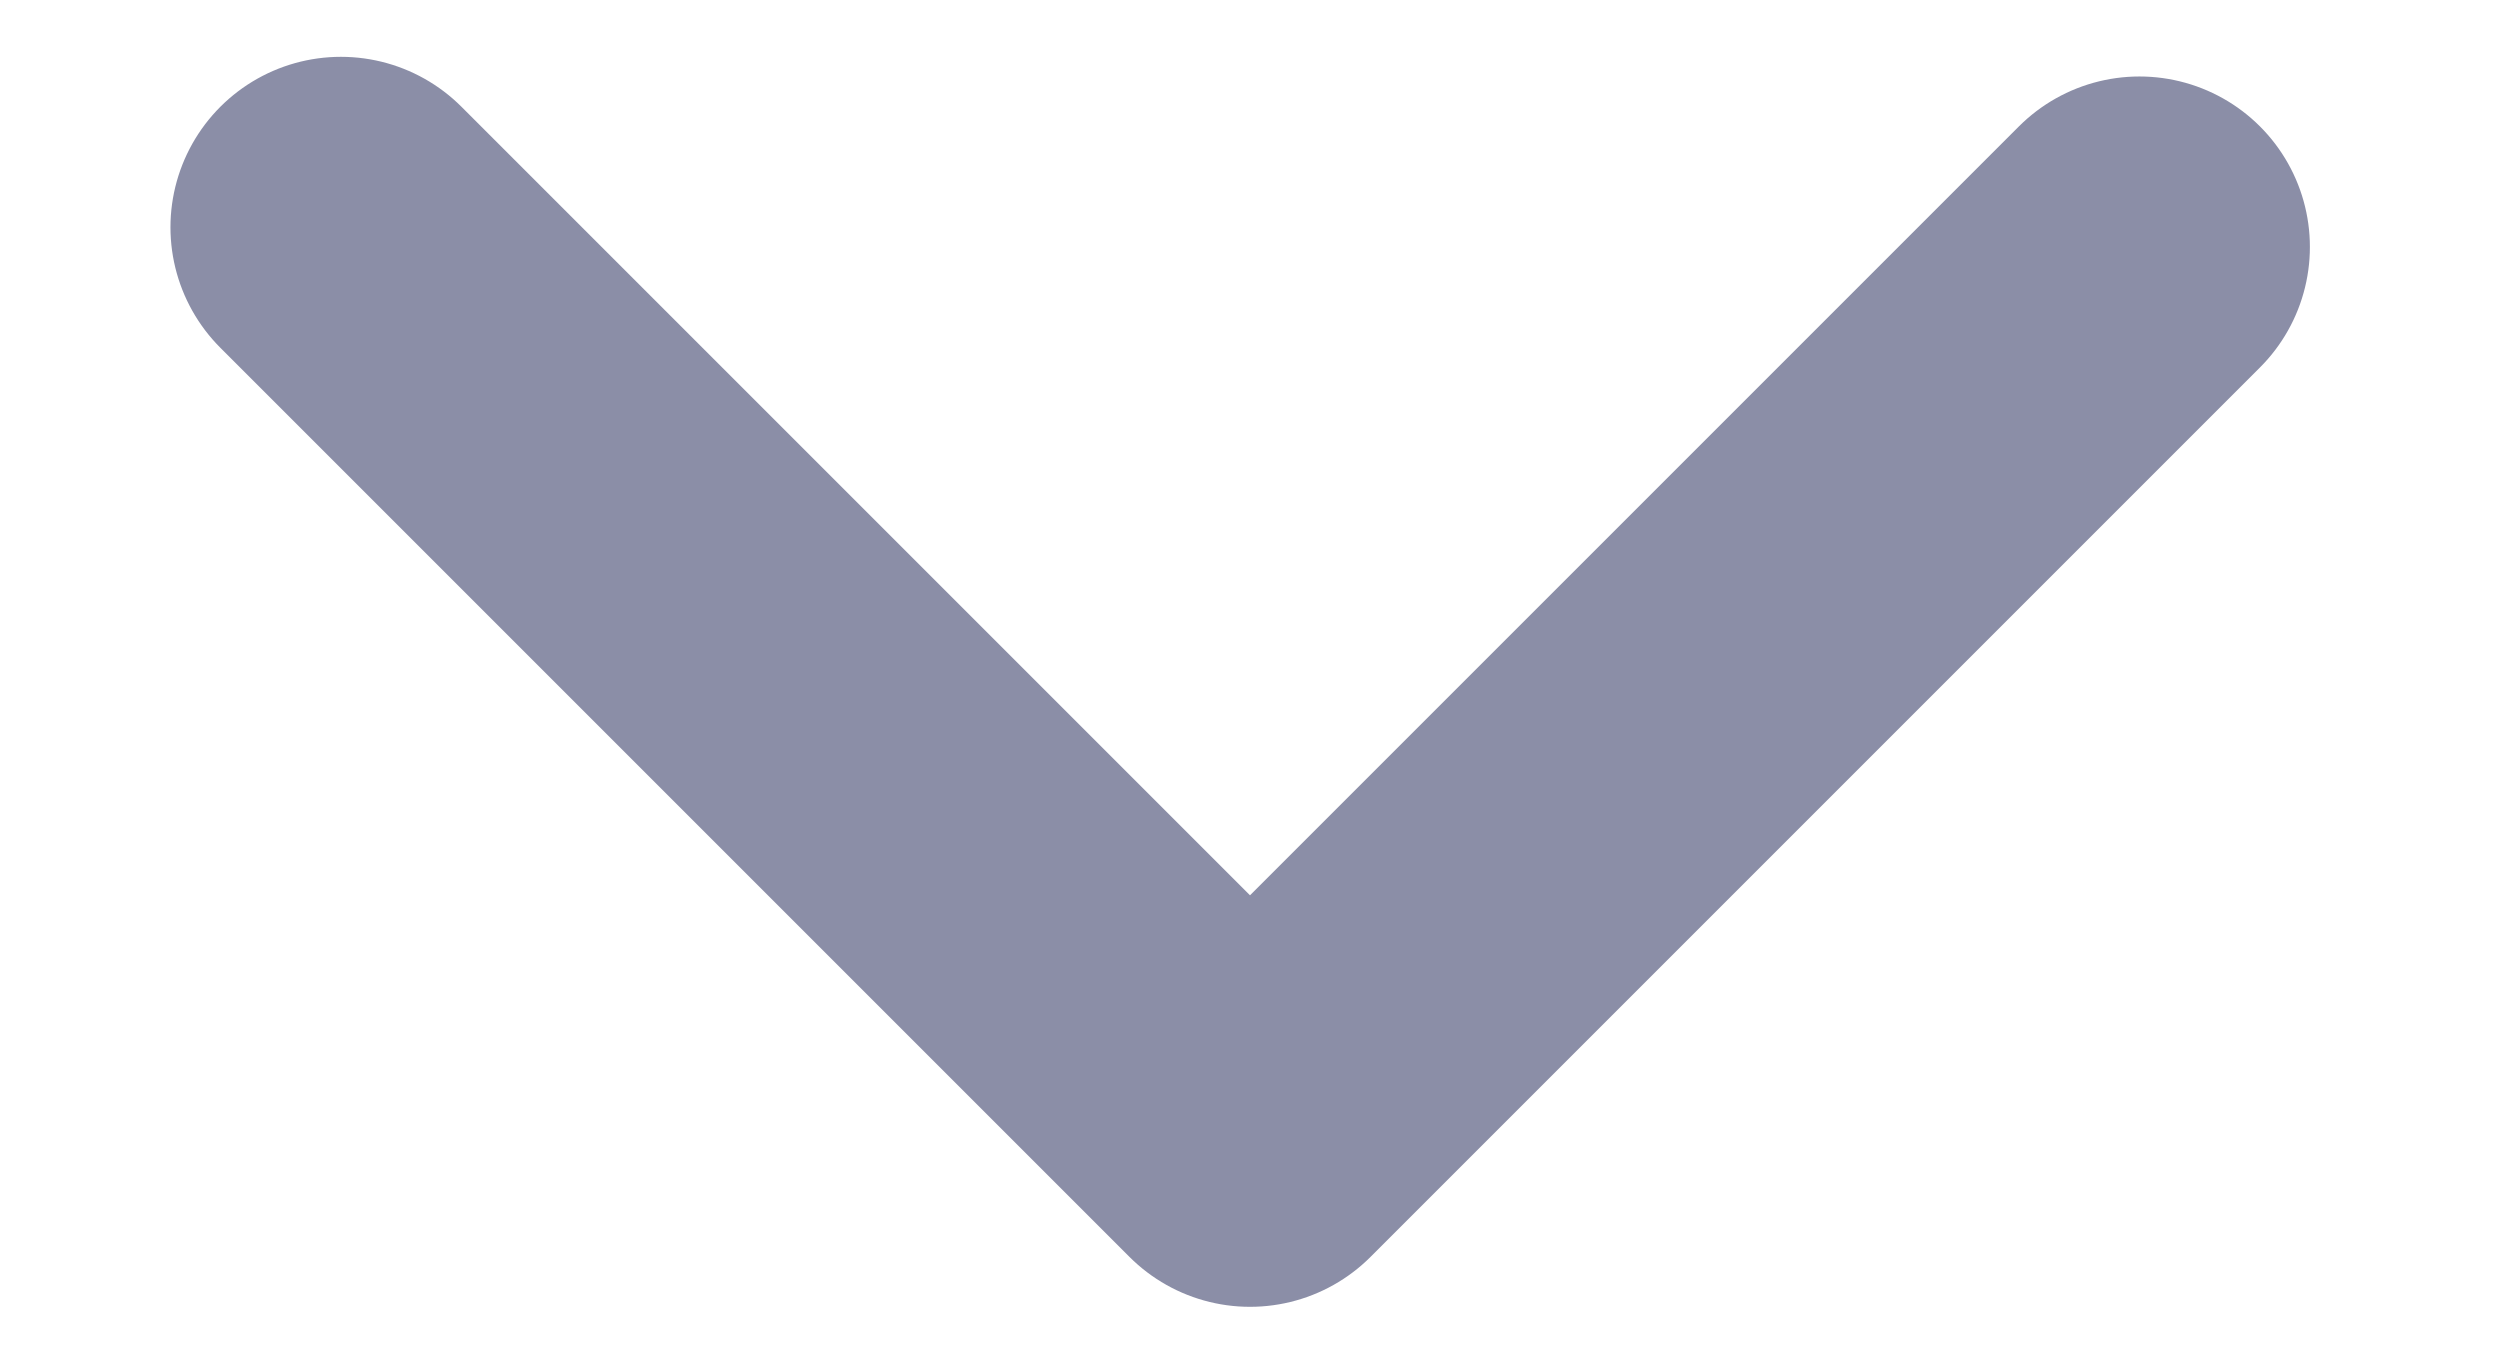 <?xml version="1.0" encoding="UTF-8"?>
<svg width="11px" height="6px" viewBox="0 0 20 12" version="1.1" xmlns="http://www.w3.org/2000/svg" xmlns:xlink="http://www.w3.org/1999/xlink">
    <!-- Generator: Sketch 47 (45396) - http://www.bohemiancoding.com/sketch -->
    <title>Path 2</title>
    <desc>Created with Sketch.</desc>
    <defs></defs>
    <g id="Page-1" stroke="none" stroke-width="1" fill="none" fill-rule="evenodd" stroke-linecap="round" stroke-linejoin="round">
        <g id="German-Landing" transform="translate(-710, -704)" stroke-width="3" stroke="#8B8EA7">
            <g id="Hero" transform="translate(0, -35)">
                <g id="Arrow" transform="translate(696, 719)">
                    <polyline id="Path-2" points="16 22 24 30 31.827 22.173"></polyline>
                </g>
            </g>
        </g>
    </g>
</svg>

